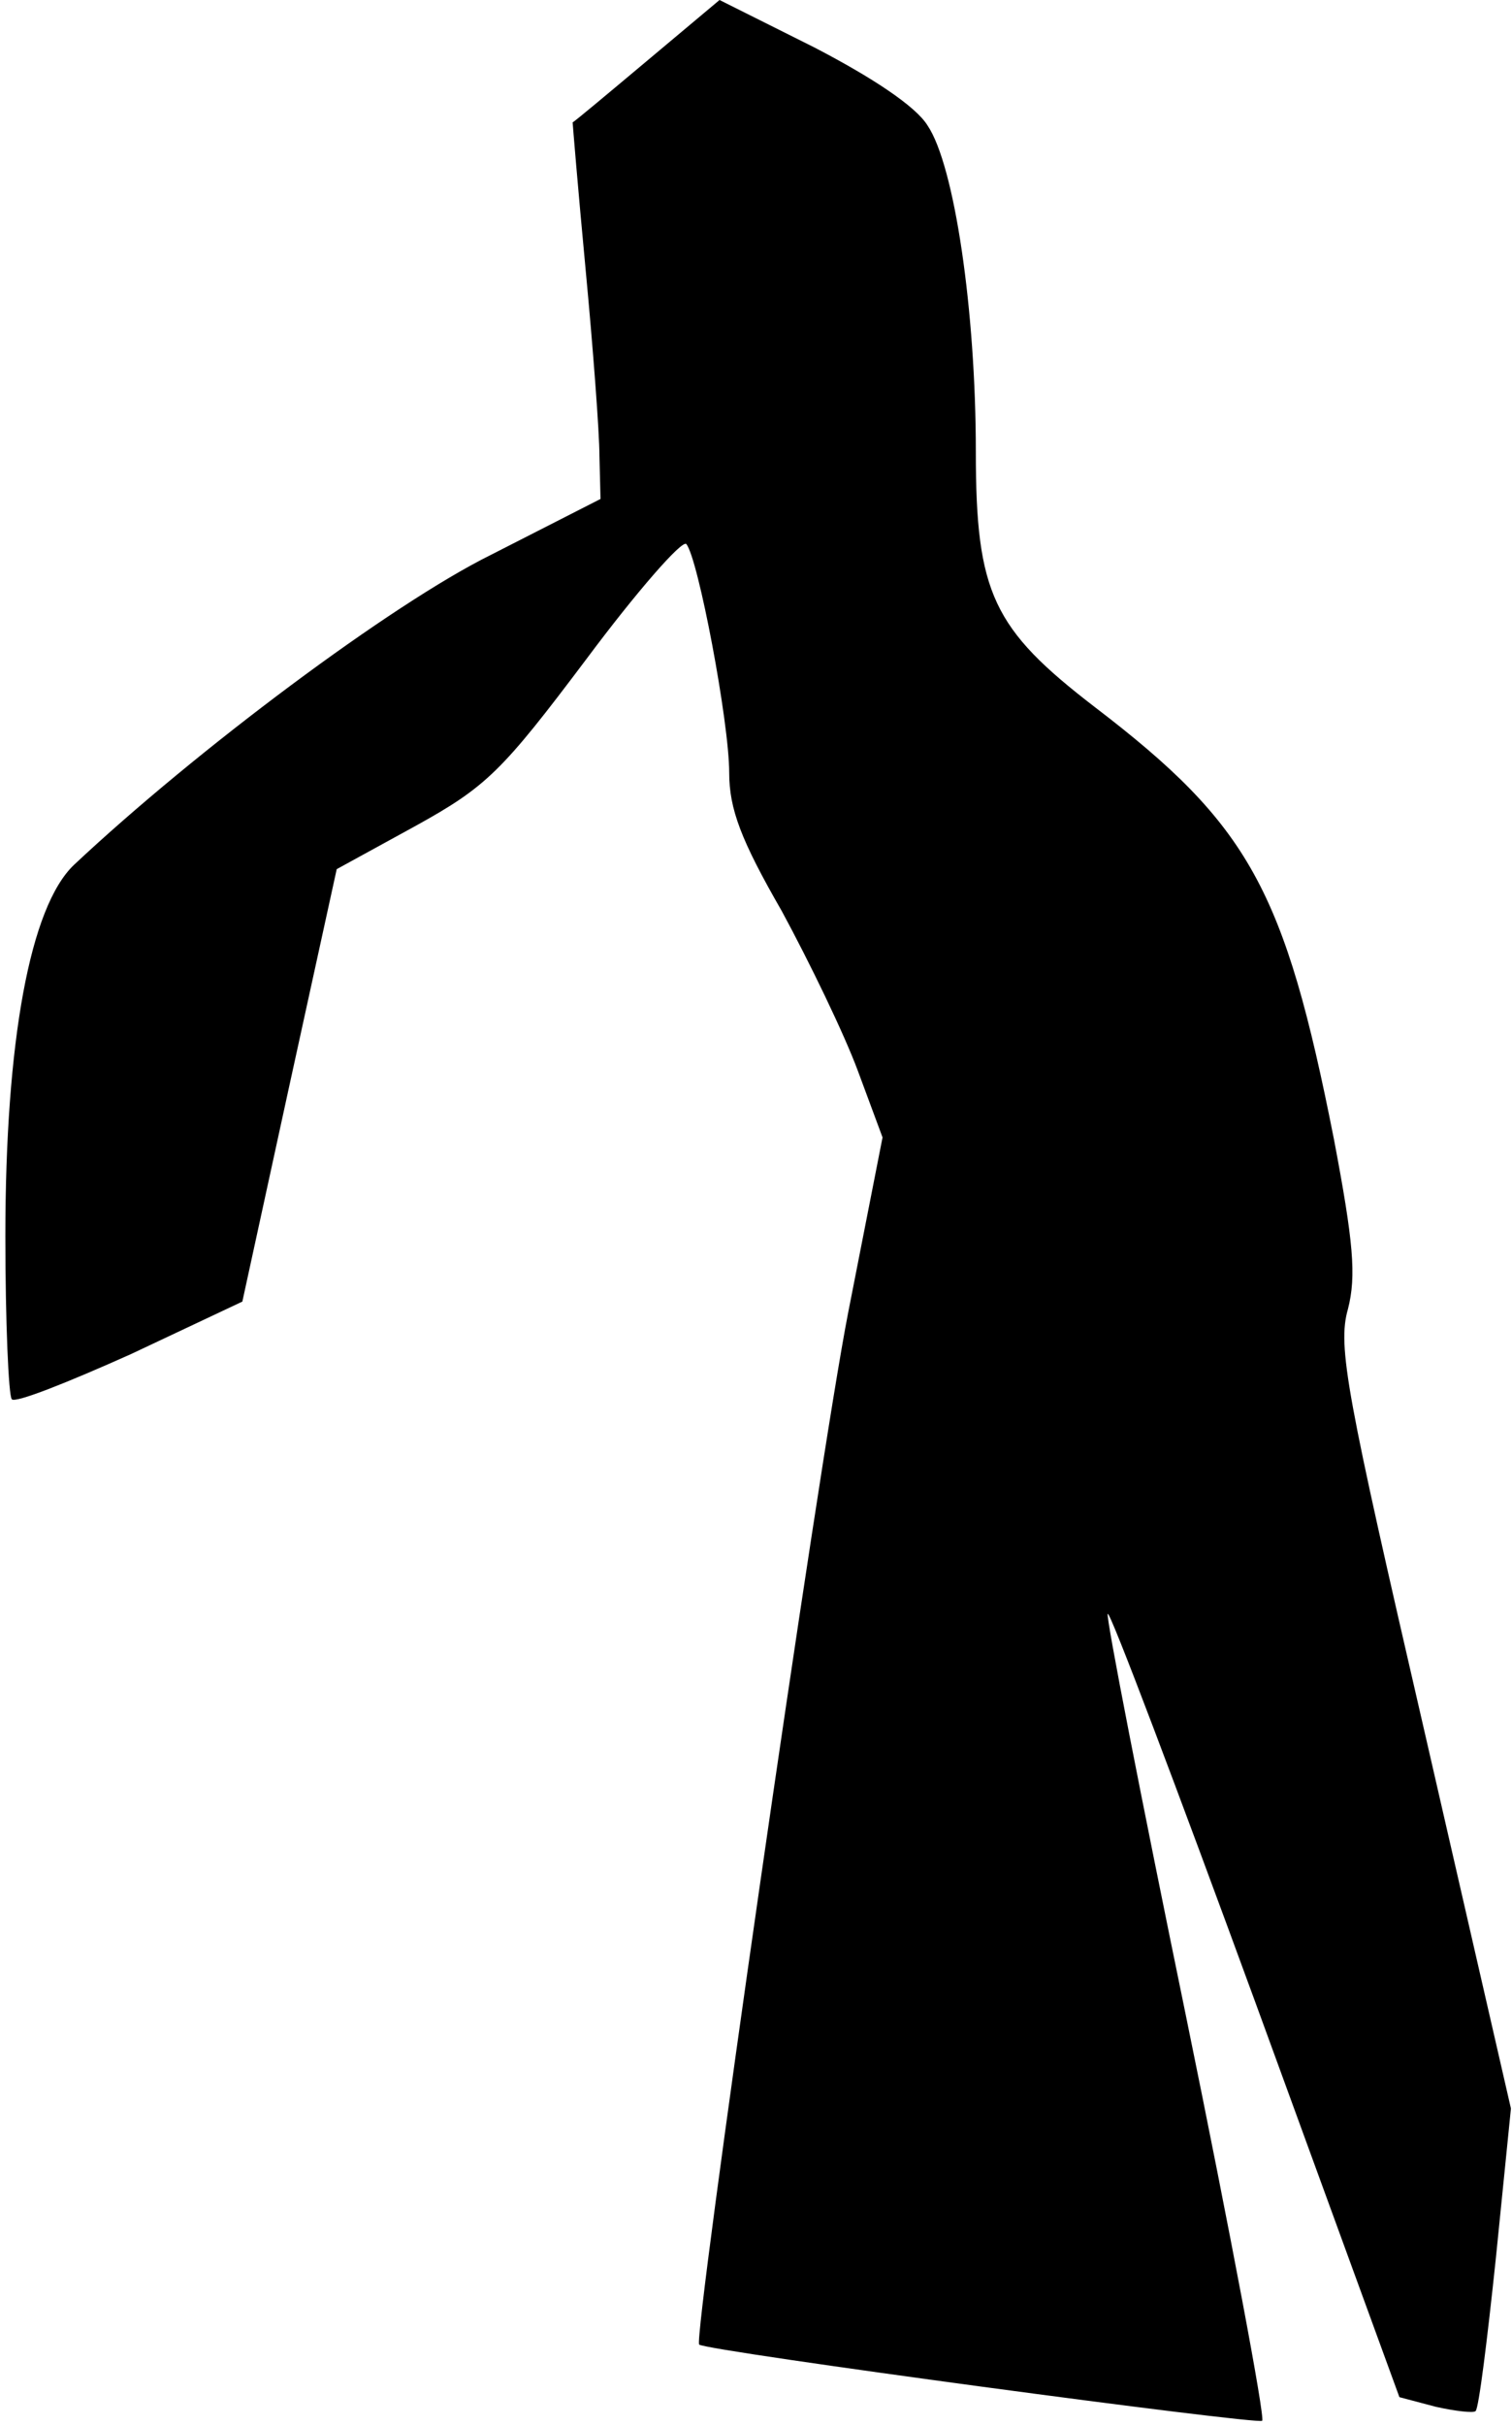 <?xml version="1.0" standalone="no"?>
<!DOCTYPE svg PUBLIC "-//W3C//DTD SVG 20010904//EN"
 "http://www.w3.org/TR/2001/REC-SVG-20010904/DTD/svg10.dtd">
<svg version="1.0" xmlns="http://www.w3.org/2000/svg"
 width="141pt" height="226pt" viewBox="0 0 141 226"
 preserveAspectRatio="xMidYMid meet">
<g transform="translate(0,226) scale(0.1,-0.1)"
fill="#000000" stroke="none">
<path fill="#000000" stroke="none" d="M603 2203 c-37 -31 -68 -57 -69 -57 0
-1 5 -62 12 -136 7 -74 13 -153 13 -175 l1 -40 -102 -52 c-93 -46 -275 -182
-389 -289 -41 -39 -64 -164 -64 -346 0 -80 3 -149 6 -152 3 -4 53 16 111 42
l104 49 44 202 44 201 73 40 c67 37 81 51 160 156 47 63 89 111 93 107 11 -13
40 -166 40 -213 0 -34 11 -63 49 -129 26 -48 58 -114 71 -149 l23 -62 -32
-163 c-28 -143 -145 -957 -139 -962 7 -6 521 -75 525 -71 3 2 -29 172 -71 377
-42 204 -75 373 -73 375 2 3 64 -161 138 -363 l134 -367 34 -9 c18 -4 35 -6
37 -4 3 2 11 67 19 143 l14 139 -81 353 c-72 312 -81 357 -71 392 8 31 5 63
-13 158 -46 233 -79 293 -223 403 -95 73 -111 106 -111 238 0 132 -20 267 -45
304 -11 18 -52 45 -106 73 l-88 44 -68 -57z"/>
</g>
</svg>
